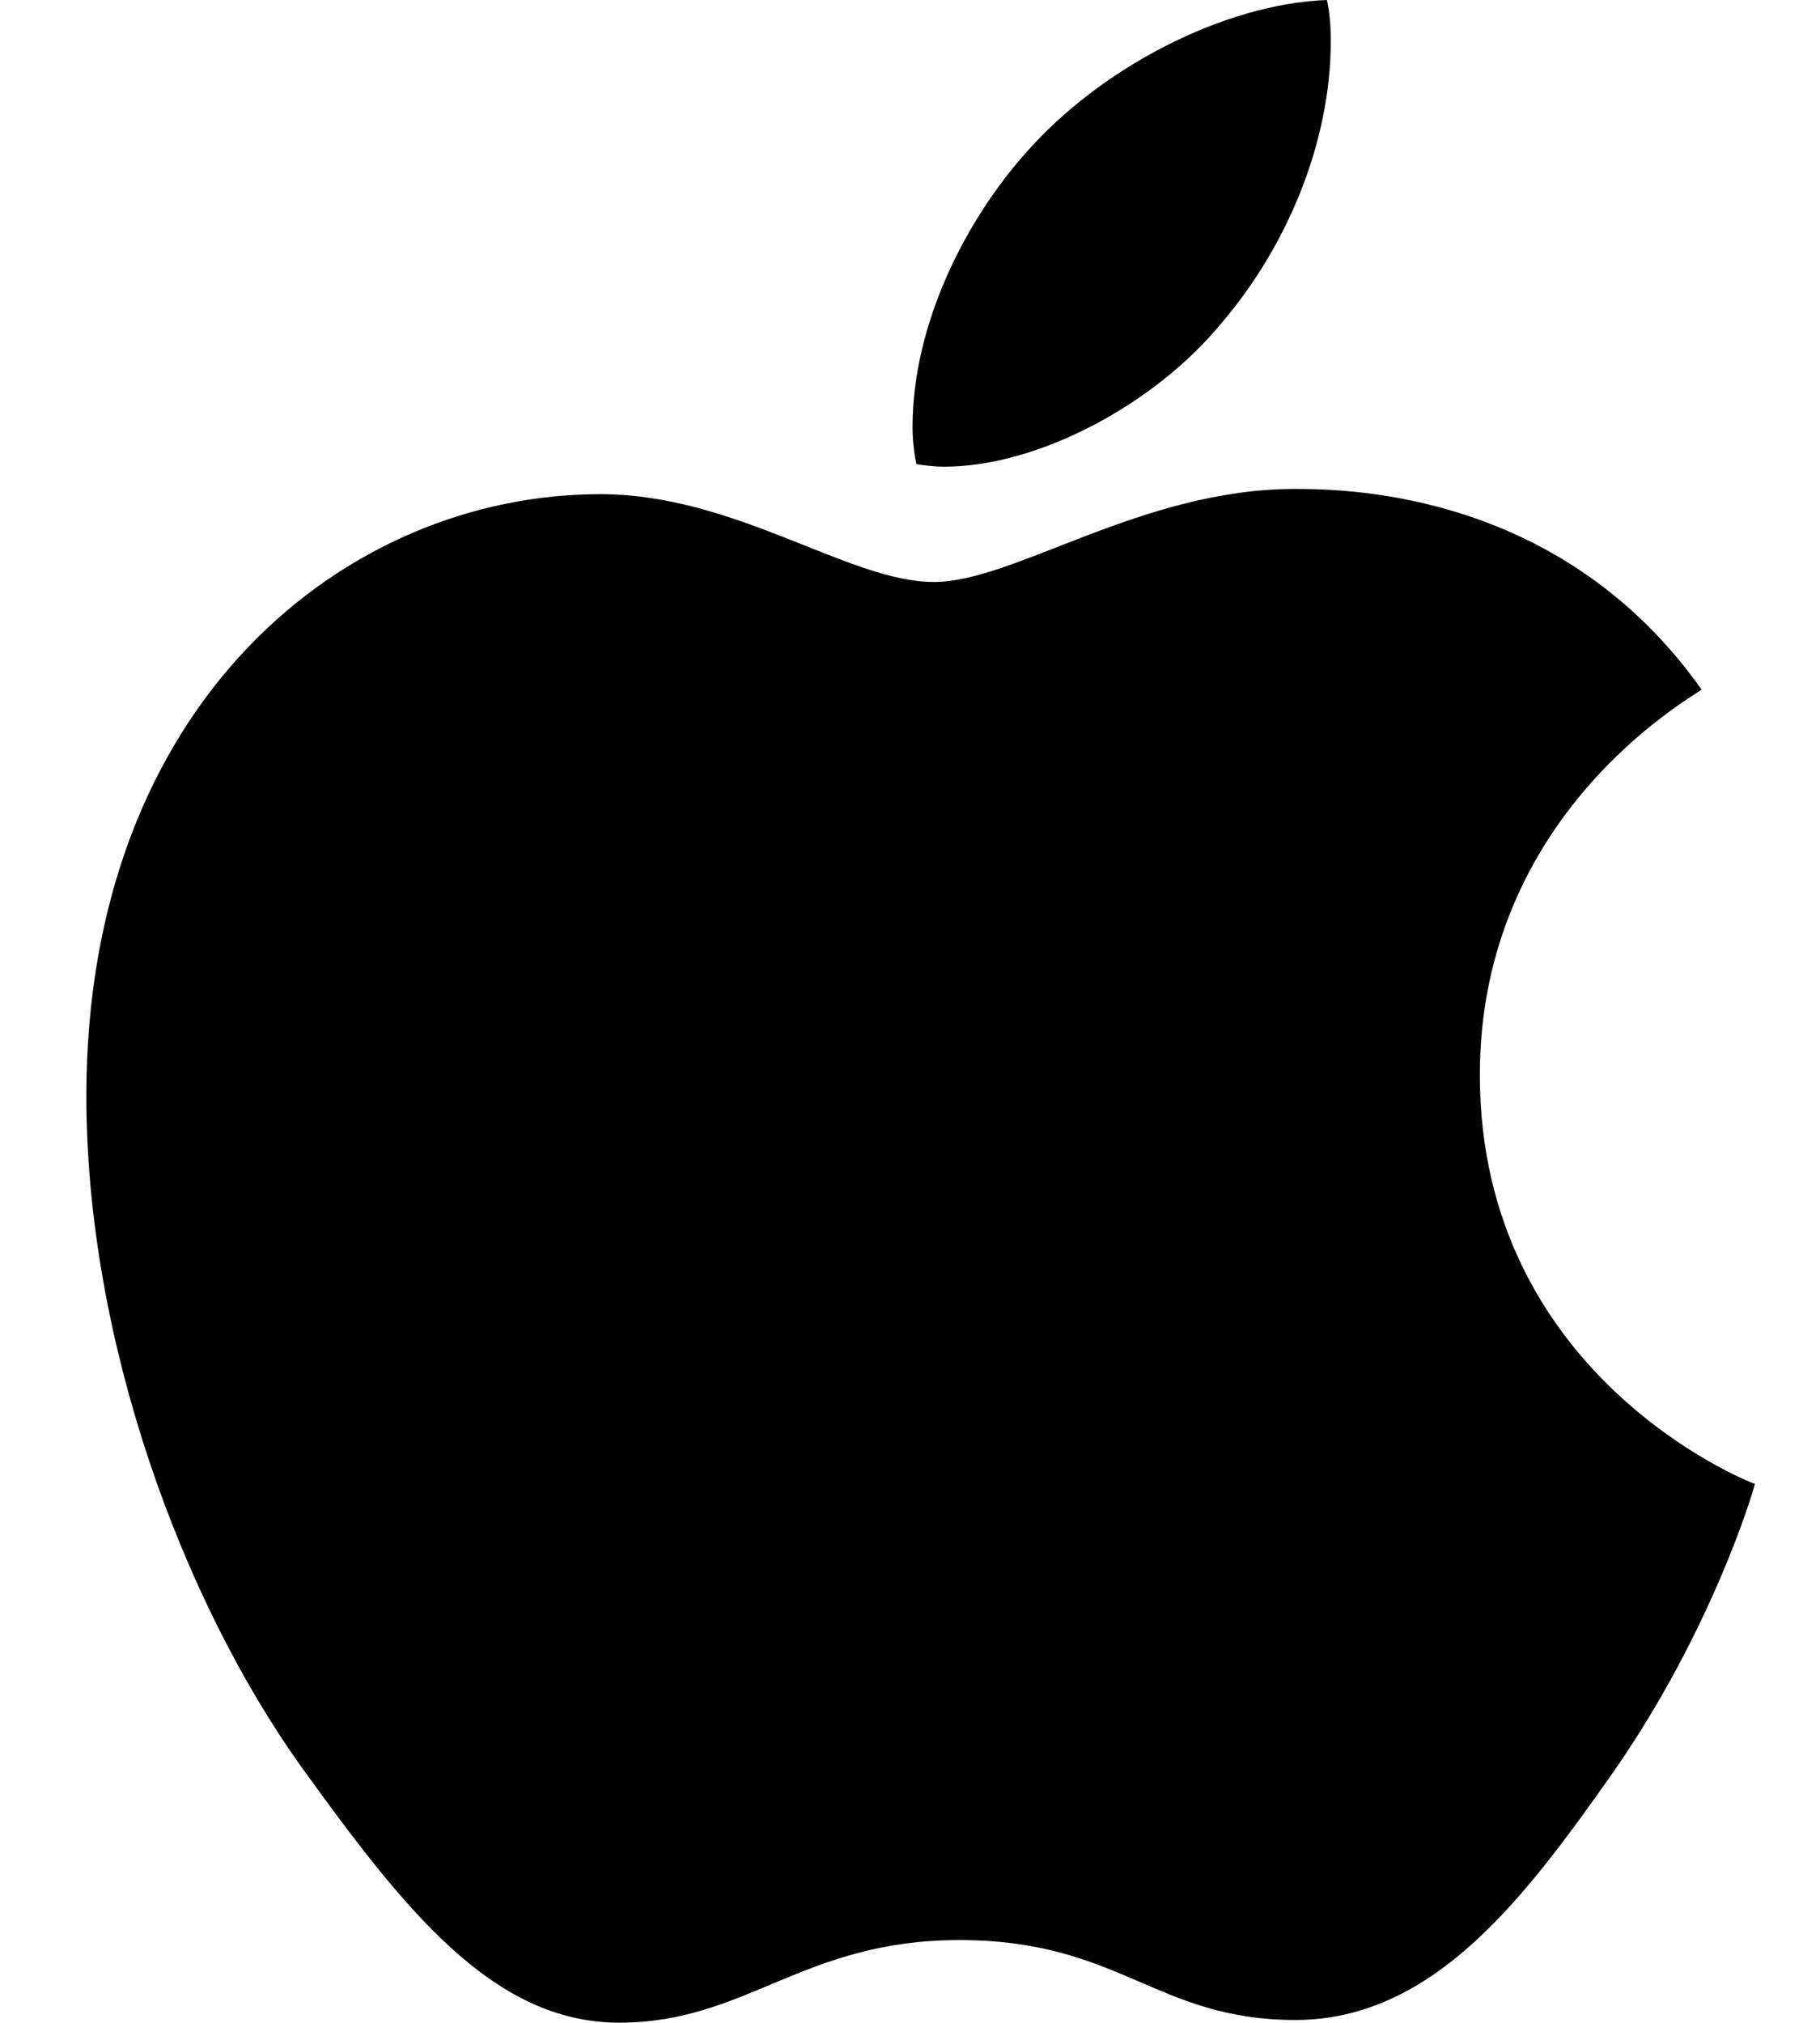 <svg width="18" height="20" viewBox="0 0 21 24" fill="none" xmlns="http://www.w3.org/2000/svg">
<g clip-path="url(#clip0_438_1439)">
<path d="M19.895 8.182C19.753 8.29 17.263 9.674 17.263 12.754C17.263 16.315 20.432 17.575 20.527 17.606C20.512 17.683 20.023 19.332 18.856 21.012C17.815 22.49 16.728 23.966 15.073 23.966C13.419 23.966 12.994 23.018 11.084 23.018C9.224 23.018 8.562 23.998 7.049 23.998C5.536 23.998 4.48 22.63 3.267 20.95C1.861 18.977 0.725 15.912 0.725 13.003C0.725 8.338 3.799 5.863 6.825 5.863C8.433 5.863 9.773 6.905 10.783 6.905C11.743 6.905 13.242 5.801 15.071 5.801C15.764 5.801 18.255 5.863 19.895 8.182ZM14.203 3.826C14.959 2.94 15.494 1.711 15.494 0.482C15.494 0.312 15.48 0.139 15.448 0C14.217 0.046 12.753 0.809 11.87 1.819C11.177 2.597 10.53 3.826 10.53 5.071C10.53 5.258 10.561 5.446 10.576 5.506C10.654 5.52 10.78 5.537 10.907 5.537C12.011 5.537 13.4 4.807 14.203 3.826Z" fill="black"/>
</g>
<defs>
<clipPath id="clip0_438_1439">
<rect width="19.8" height="24" fill="white" transform="translate(0.725)"/>
</clipPath>
</defs>
</svg>
